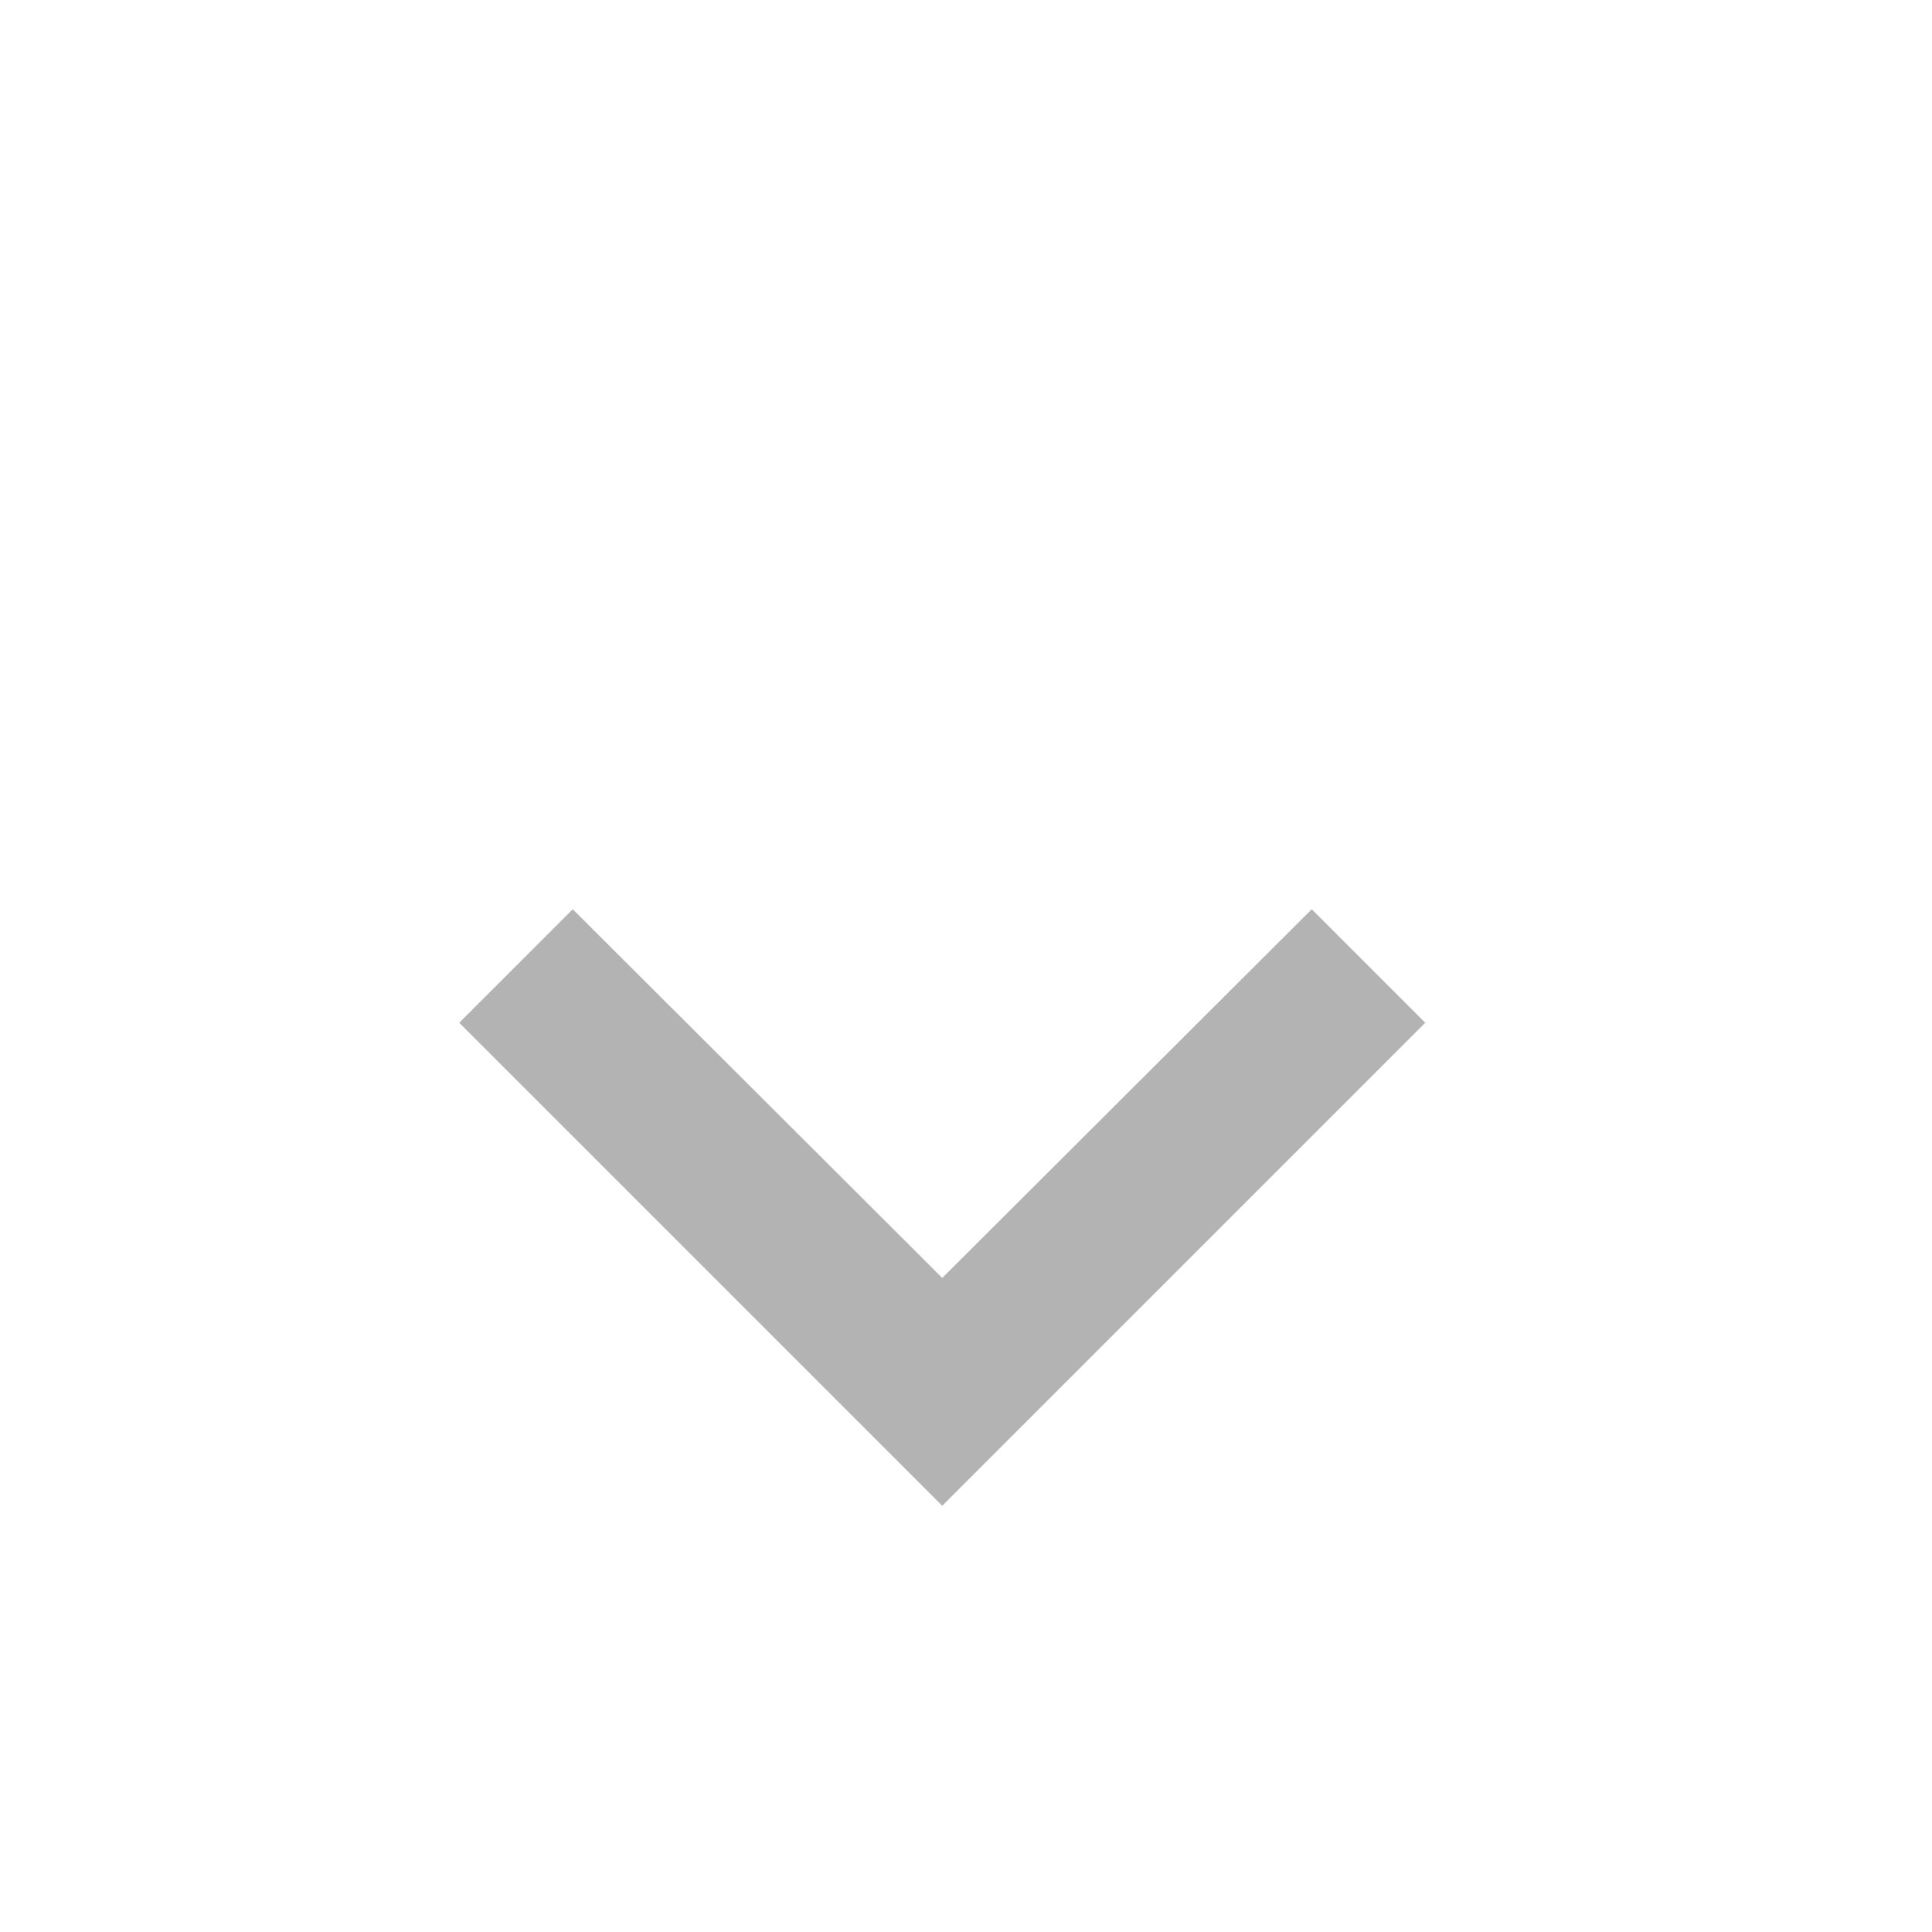 <svg fill="#F28C00" opacity="1" class="ut-icon" xmlns="http://www.w3.org/2000/svg" width="24" height="24" viewBox="0 0 24 24"><g fill="none" fill-rule="evenodd" opacity="0.3"><path transform="rotate(90 11 13)" fill="#000" fill-rule="nonzero" d="M9.295 16.885l4.58-4.59-4.58-4.59 1.41-1.41 6 6-6 6z"></path><path d="M0 0h24v24H0z" opacity="0.3"></path></g></svg>